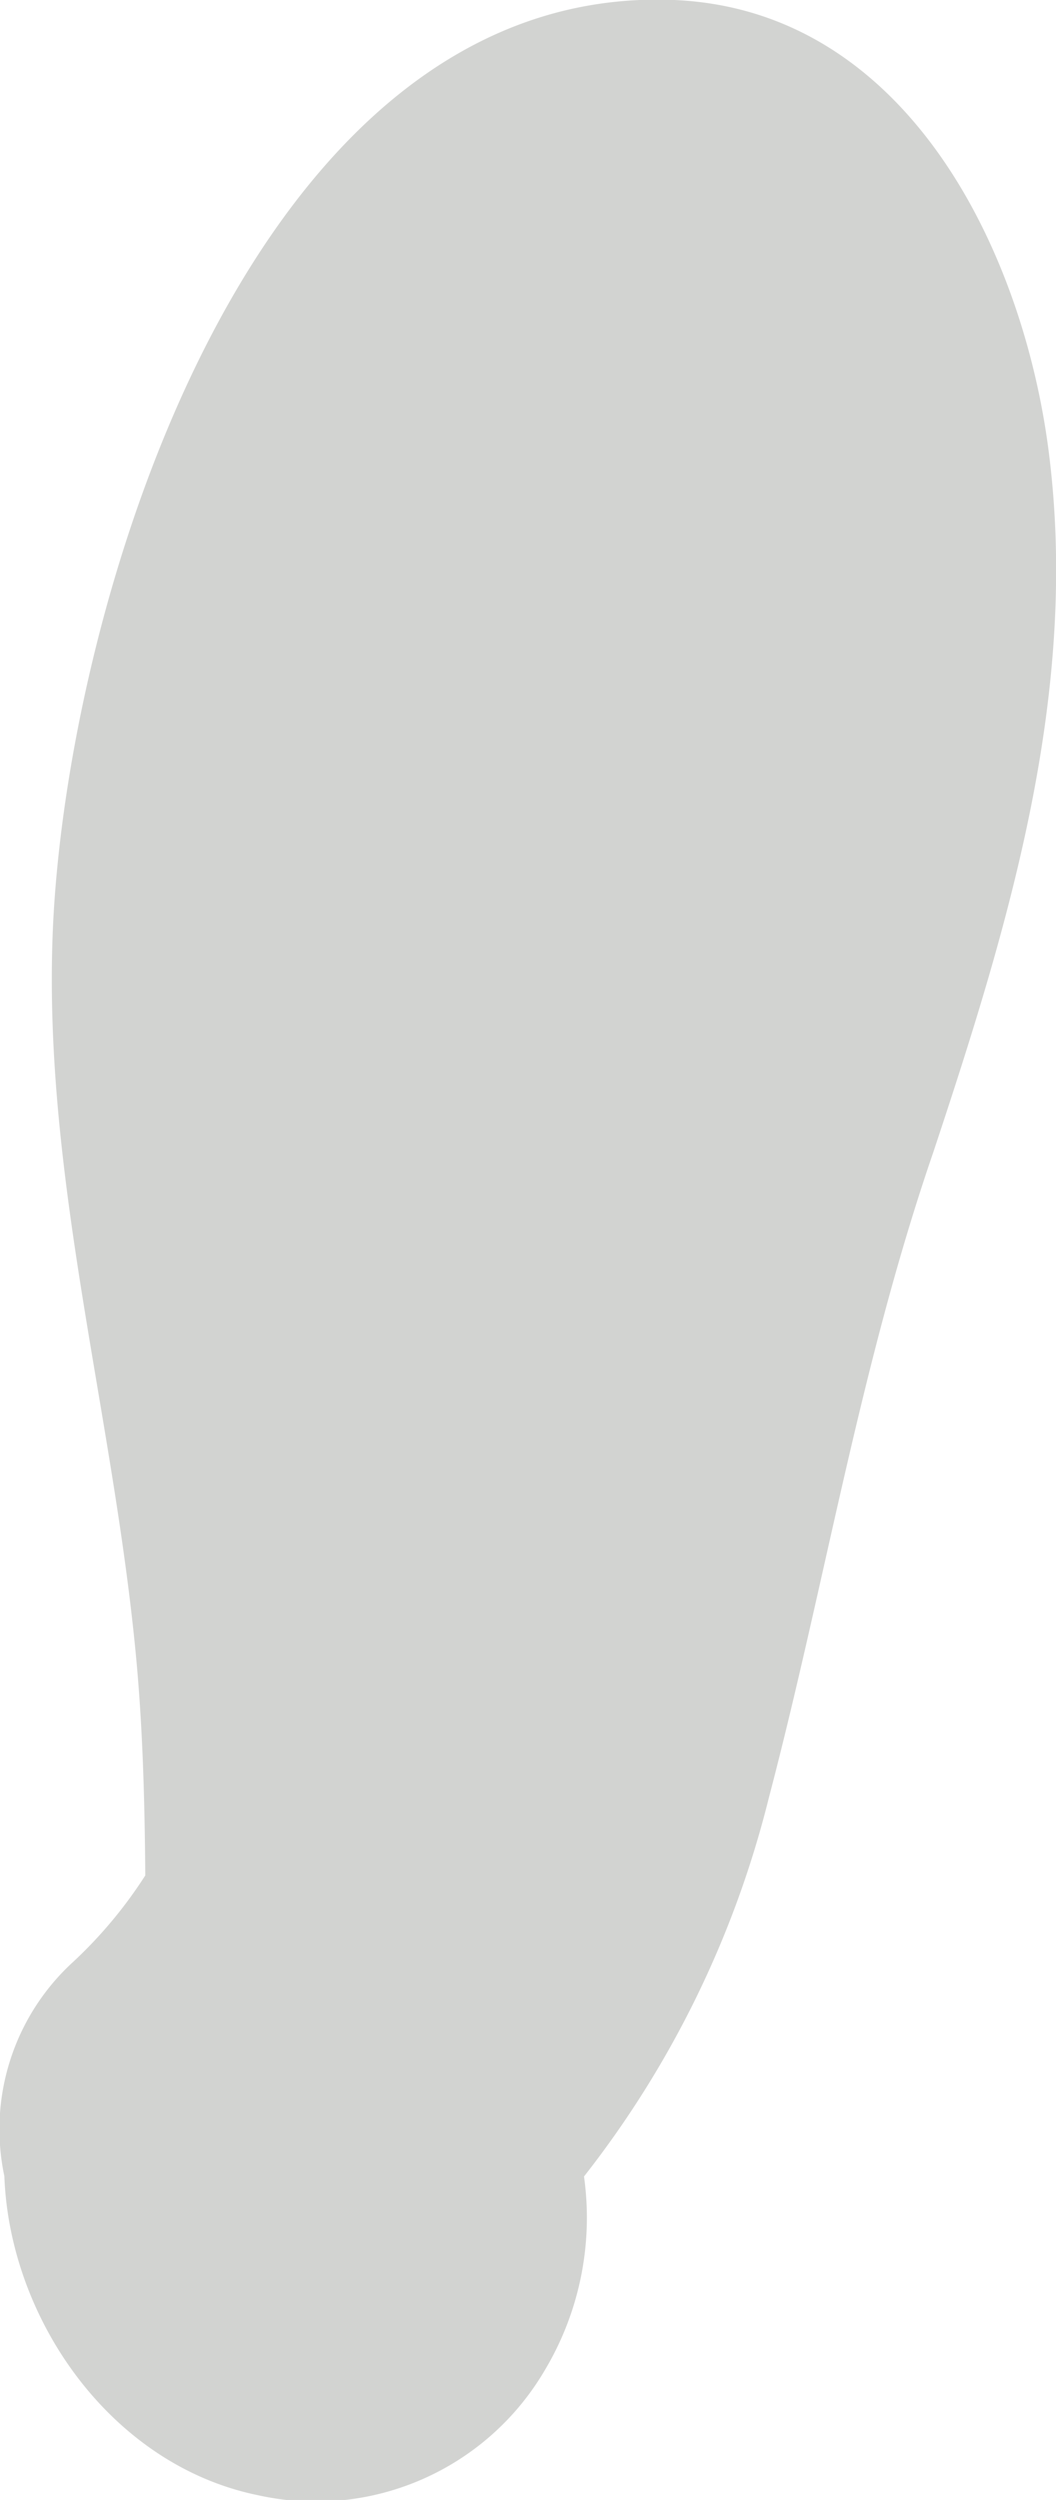<svg xmlns="http://www.w3.org/2000/svg" width="33.94" height="80.3" viewBox="0 0 33.94 80.3"><defs><style>.cls-1{fill:#d2d3d1;}</style></defs><title>leg-l-2</title><g id="Layer_2" data-name="Layer 2"><g id="Layer_26" data-name="Layer 26"><path class="cls-1" d="M33.7,14.46C32.86,8,29.12.32,21.67,0,8.09-.56,2.07,19.56,1.69,30.08c-.28,7.76,1.92,15.25,2.67,23,.23,2.37.29,4.76.31,7.16A14.41,14.41,0,0,1,2.37,63a7.28,7.28,0,0,0-2.23,6.9c.17,4.61,3.44,9.29,8.16,10.25a8.53,8.53,0,0,0,9.2-4,9.55,9.55,0,0,0,1.27-6.24,32.3,32.3,0,0,0,5.94-12.16C26.53,50.82,27.64,43.86,30,37,32.41,29.74,34.71,22.25,33.7,14.46Z"/></g></g></svg>